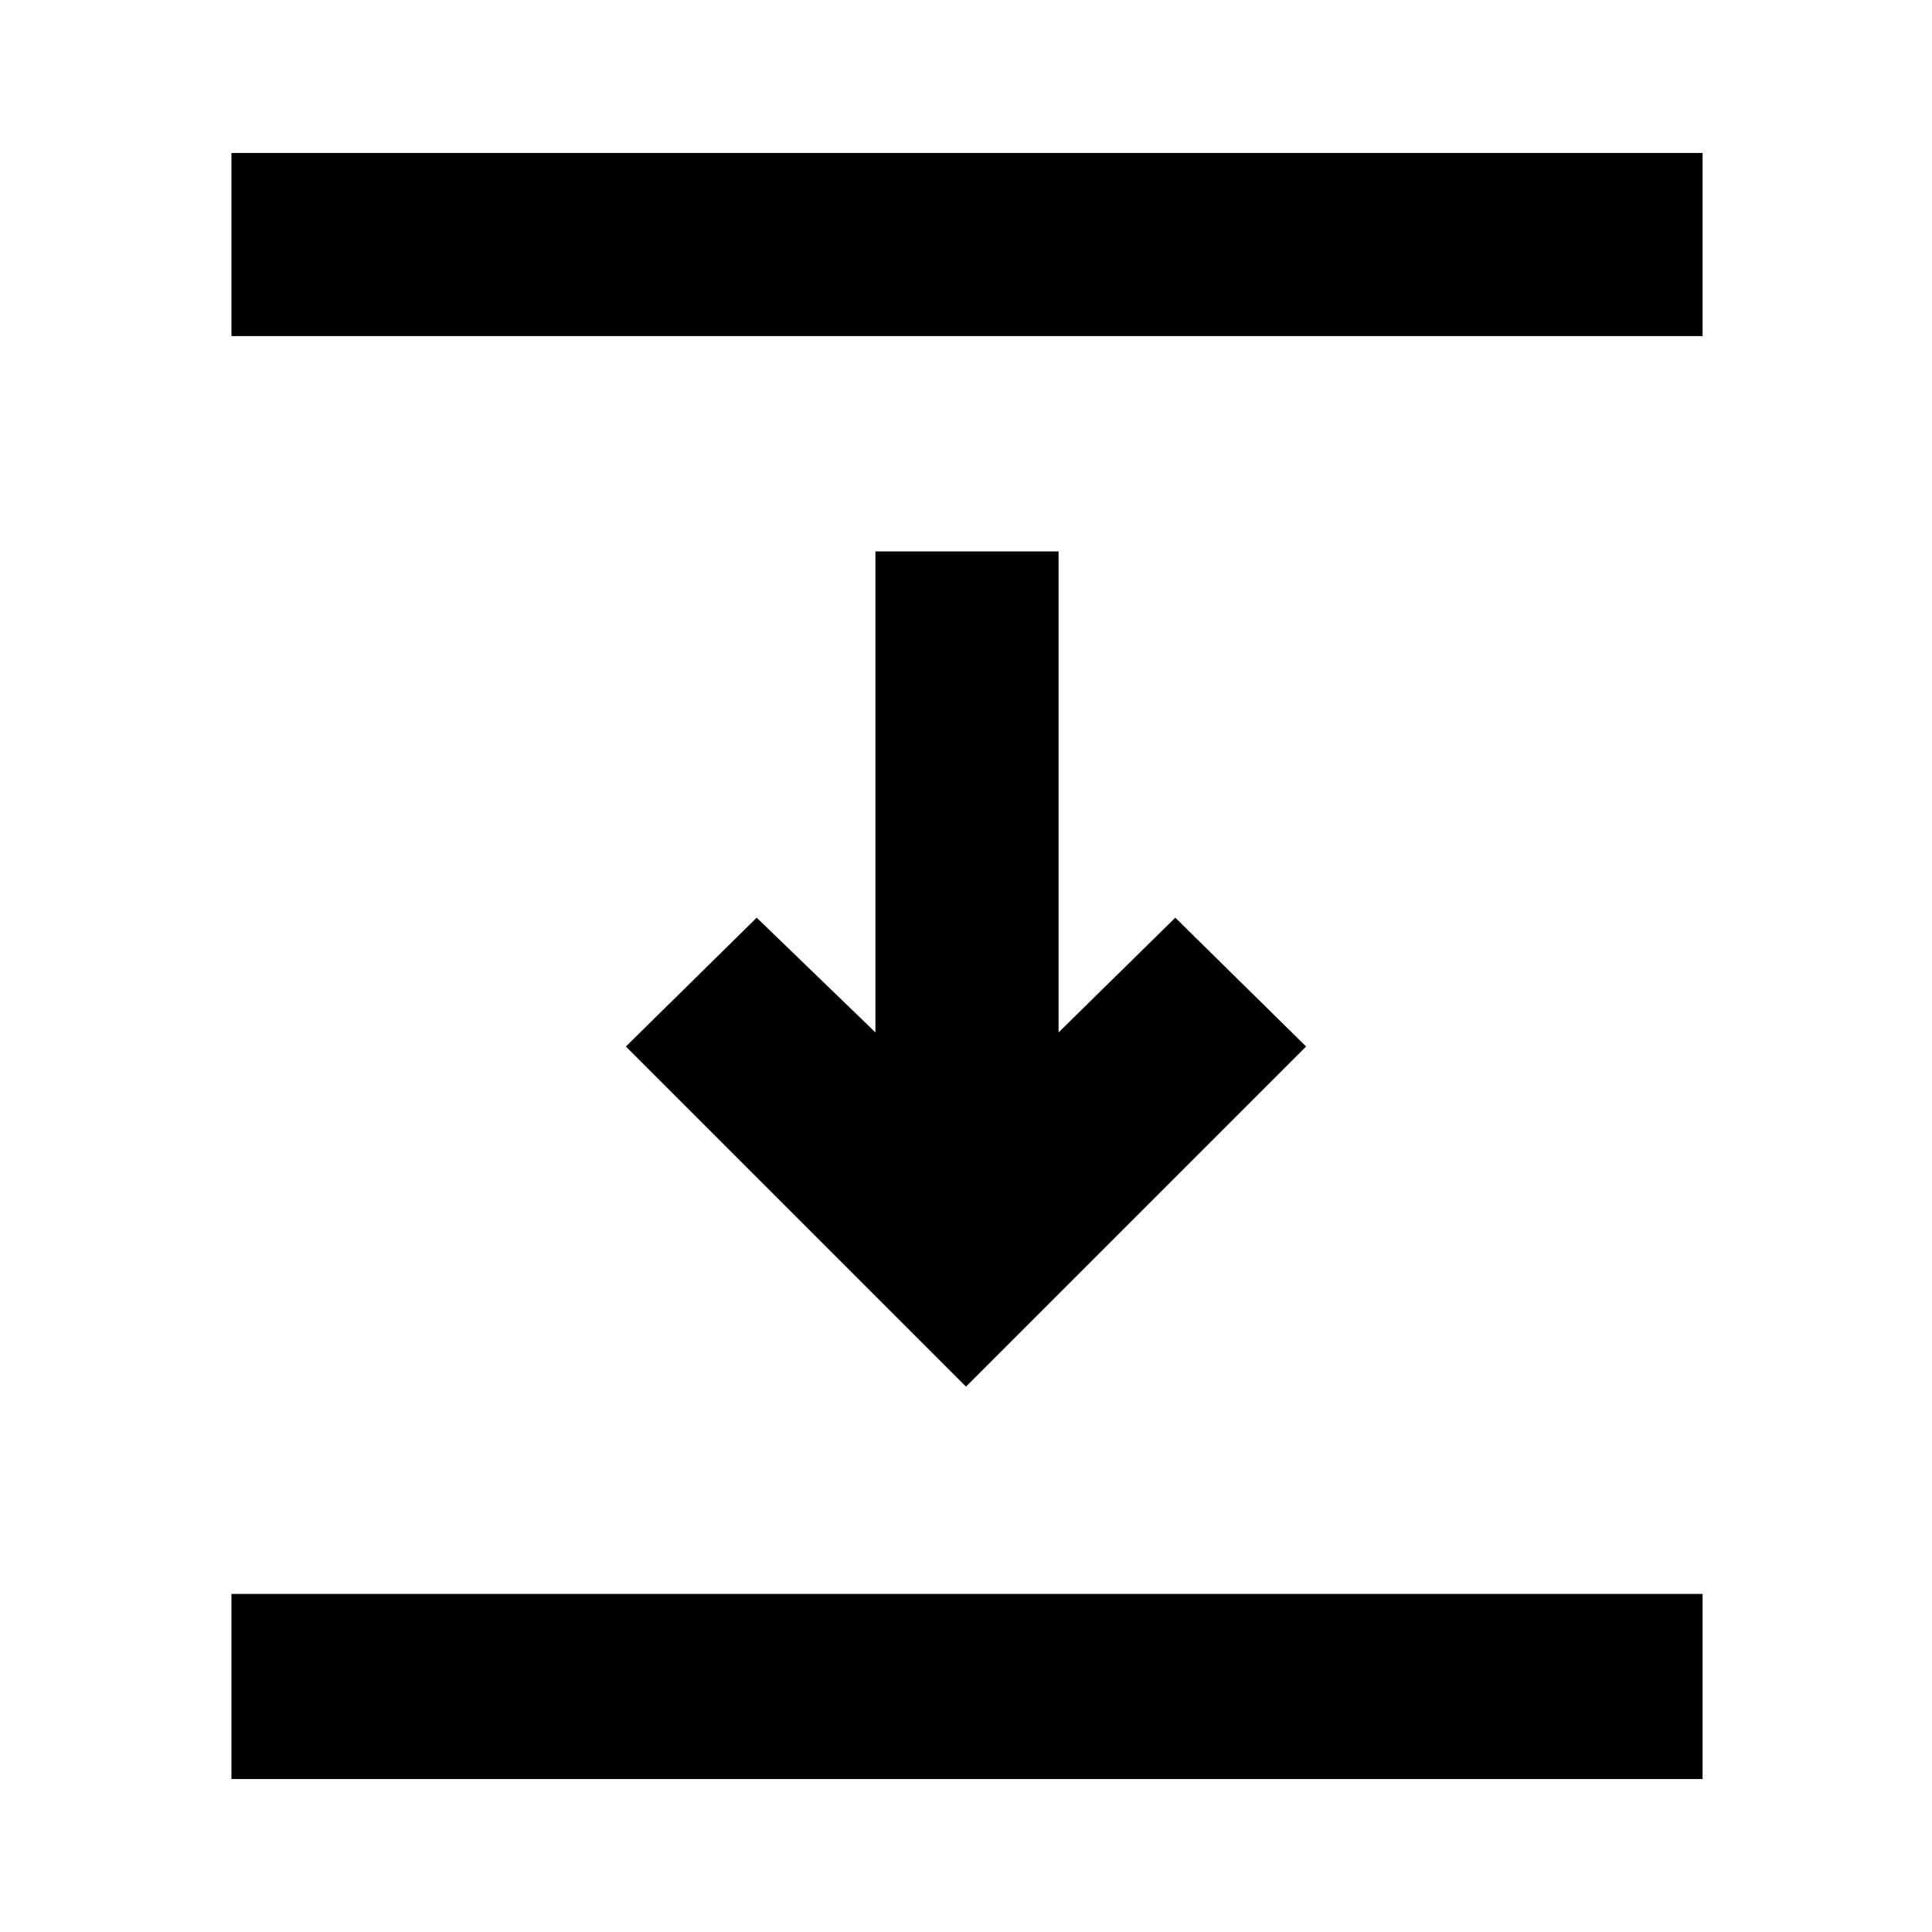 <svg xmlns="http://www.w3.org/2000/svg" height="48" viewBox="0 96 960 960" width="48"><path d="M115 263v-91h731v91H115Zm365 522L311 616l65-64 59 57V370h91v239l58-57 65 64-169 169ZM115 980v-92h731v92H115Z"/></svg>